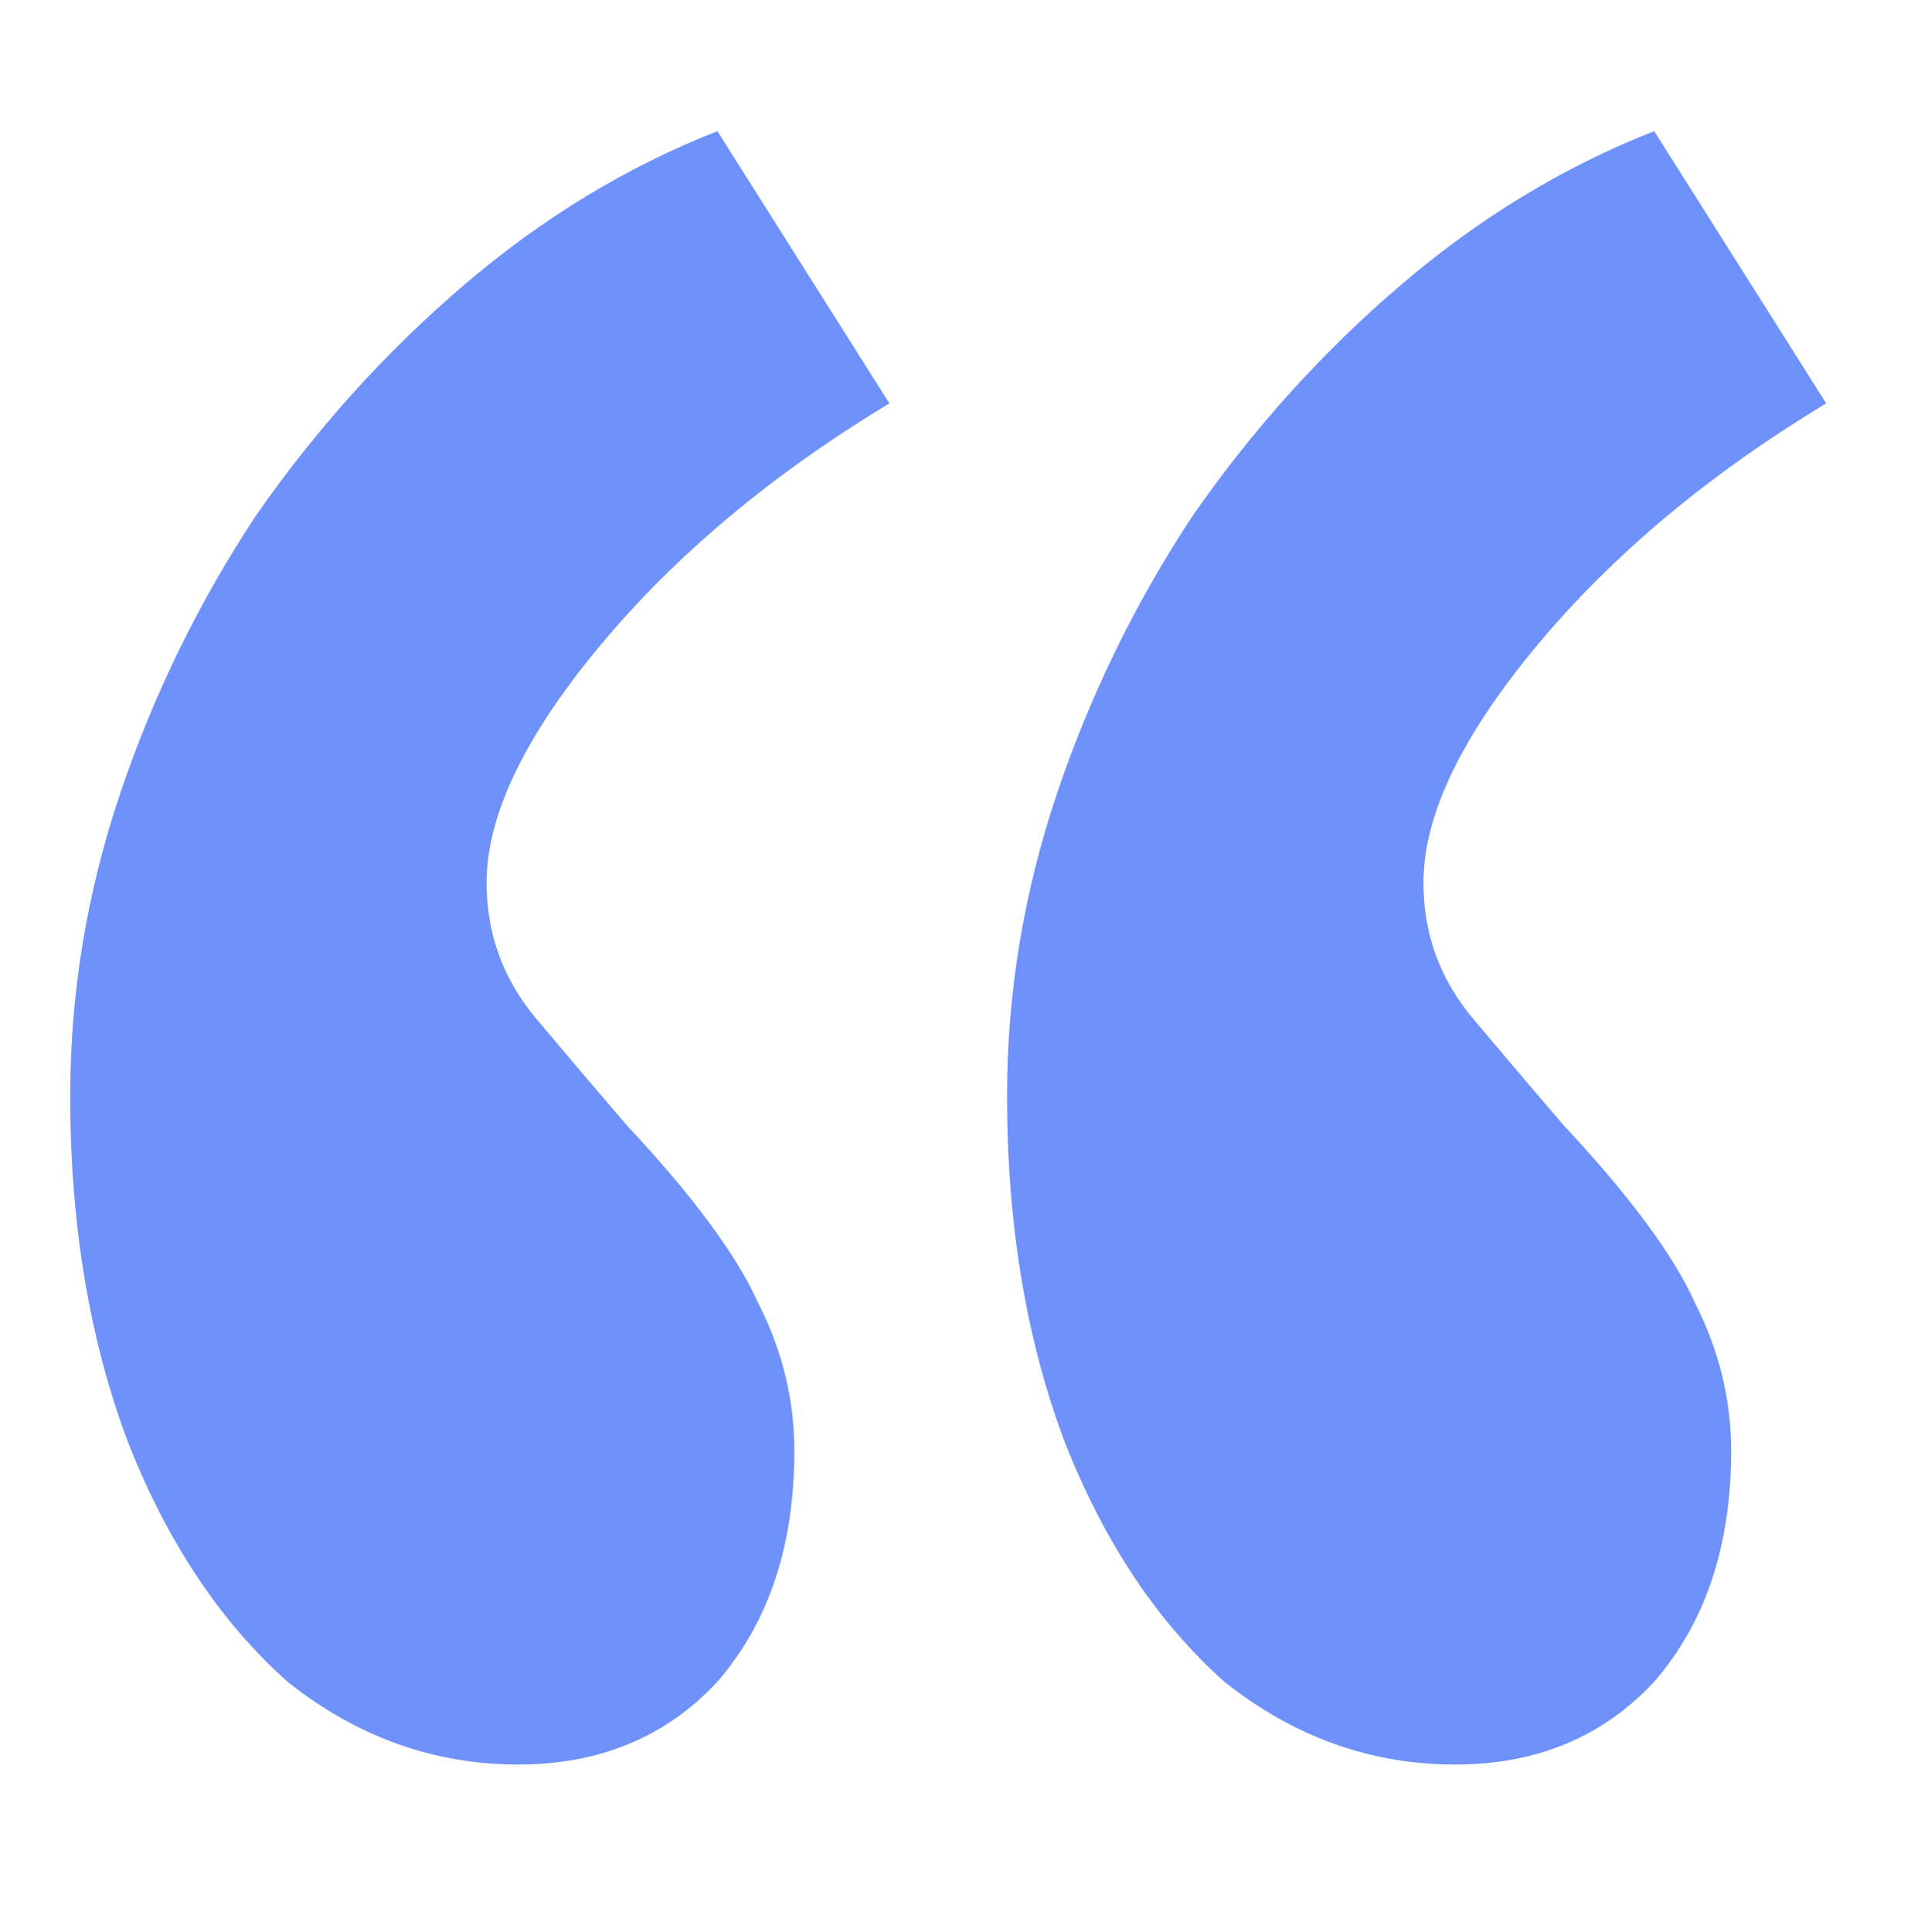 <svg width="109" height="110" viewBox="0 0 109 110" fill="none" xmlns="http://www.w3.org/2000/svg">
<path d="M29.515 100.468C24.704 100.468 20.323 98.895 16.371 95.75C12.591 92.381 9.584 87.888 7.351 82.272C5.117 76.431 4 69.805 4 62.392C4 56.551 4.945 50.823 6.835 45.207C8.725 39.591 11.302 34.312 14.567 29.37C18.003 24.428 21.955 20.047 26.423 16.229C30.89 12.41 35.701 9.49 40.856 7.468L50.65 22.968C43.949 27.011 38.45 31.616 34.155 36.783C29.859 41.95 27.711 46.442 27.711 50.261C27.711 53.181 28.656 55.765 30.546 58.011C32.436 60.258 34.155 62.279 35.701 64.076C39.481 68.12 41.972 71.49 43.175 74.185C44.55 76.881 45.237 79.689 45.237 82.609C45.237 88 43.777 92.381 40.856 95.75C37.935 98.895 34.155 100.468 29.515 100.468ZM82.866 100.468C78.055 100.468 73.674 98.895 69.722 95.75C65.942 92.381 62.935 87.888 60.701 82.272C58.467 76.431 57.35 69.805 57.35 62.392C57.35 56.551 58.295 50.823 60.186 45.207C62.076 39.591 64.653 34.312 67.918 29.37C71.354 24.428 75.306 20.047 79.773 16.229C84.24 12.41 89.052 9.49 94.206 7.468L104 22.968C97.299 27.011 91.801 31.616 87.505 36.783C83.21 41.95 81.062 46.442 81.062 50.261C81.062 53.181 82.007 55.765 83.897 58.011C85.787 60.258 87.505 62.279 89.052 64.076C92.832 68.12 95.323 71.49 96.526 74.185C97.9 76.881 98.588 79.689 98.588 82.609C98.588 88 97.127 92.381 94.206 95.75C91.285 98.895 87.505 100.468 82.866 100.468Z" fill="#6E91FB"/>
</svg>

